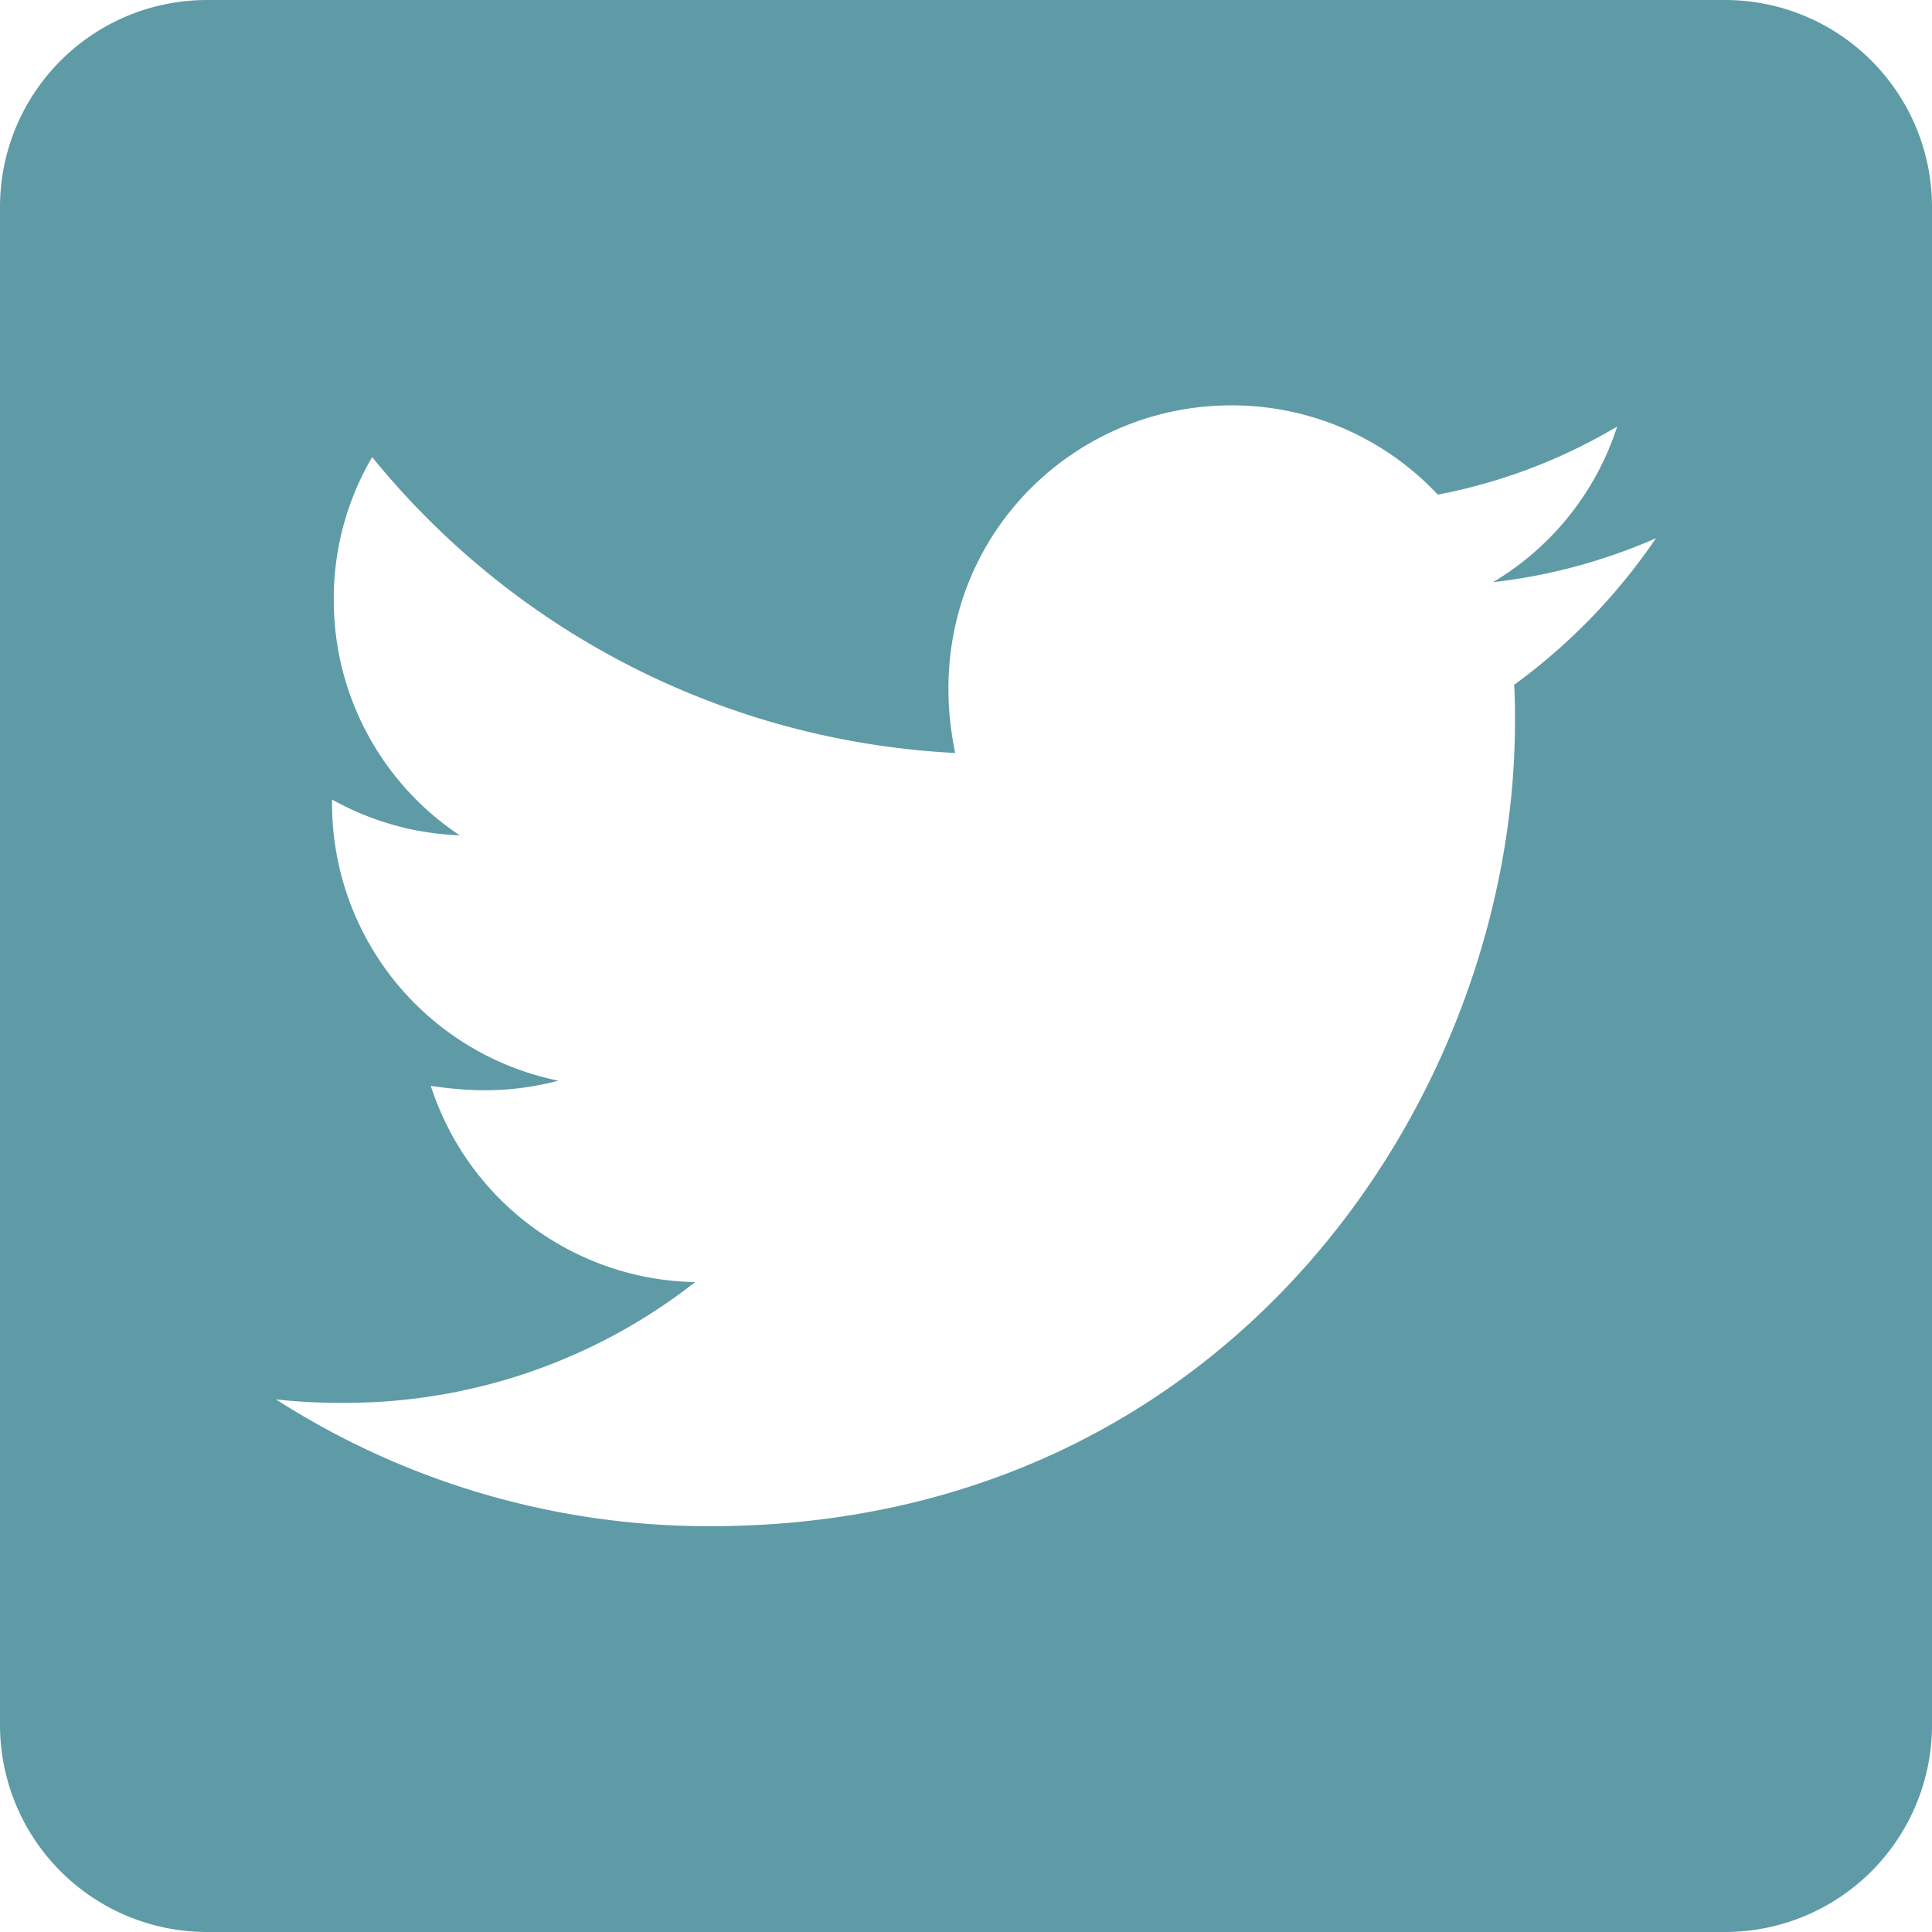 <svg xmlns="http://www.w3.org/2000/svg" viewBox="0 0 448 448"><defs><style>.cls-1{fill:#5f9ba6;}</style></defs><title>twitter-b</title><g id="Layer_2" data-name="Layer 2"><g id="Layer_1-2" data-name="Layer 1"><g id="Layer_2-2" data-name="Layer 2"><g id="Layer_1-2-2" data-name="Layer 1-2"><path class="cls-1" d="M400,0H48A48,48,0,0,0,0,48V400a48,48,0,0,0,48,48H400a48,48,0,0,0,48-48V48A48,48,0,0,0,400,0ZM351.1,158.8c.2,2.8.2,5.7.2,8.5,0,86.7-66,186.6-186.6,186.6A185.76,185.76,0,0,1,64,324.5a136.71,136.71,0,0,0,15.8.8,131.51,131.51,0,0,0,81.4-28,65.65,65.65,0,0,1-61.3-45.5c10.1,1.5,19.2,1.5,29.6-1.2A65.59,65.59,0,0,1,77,186.2v-.8a65.57,65.57,0,0,0,29.6,8.3,65.44,65.44,0,0,1-29.2-54.6A64.71,64.71,0,0,1,86.3,106a186.22,186.22,0,0,0,135.2,68.6c-9.3-44.5,24-80.6,64-80.6a65.36,65.36,0,0,1,47.9,20.7A128.45,128.45,0,0,0,375,98.9,65.41,65.41,0,0,1,346.2,135,130.6,130.6,0,0,0,384,124.8,138,138,0,0,1,351.1,158.8Z"/></g></g></g></g></svg>